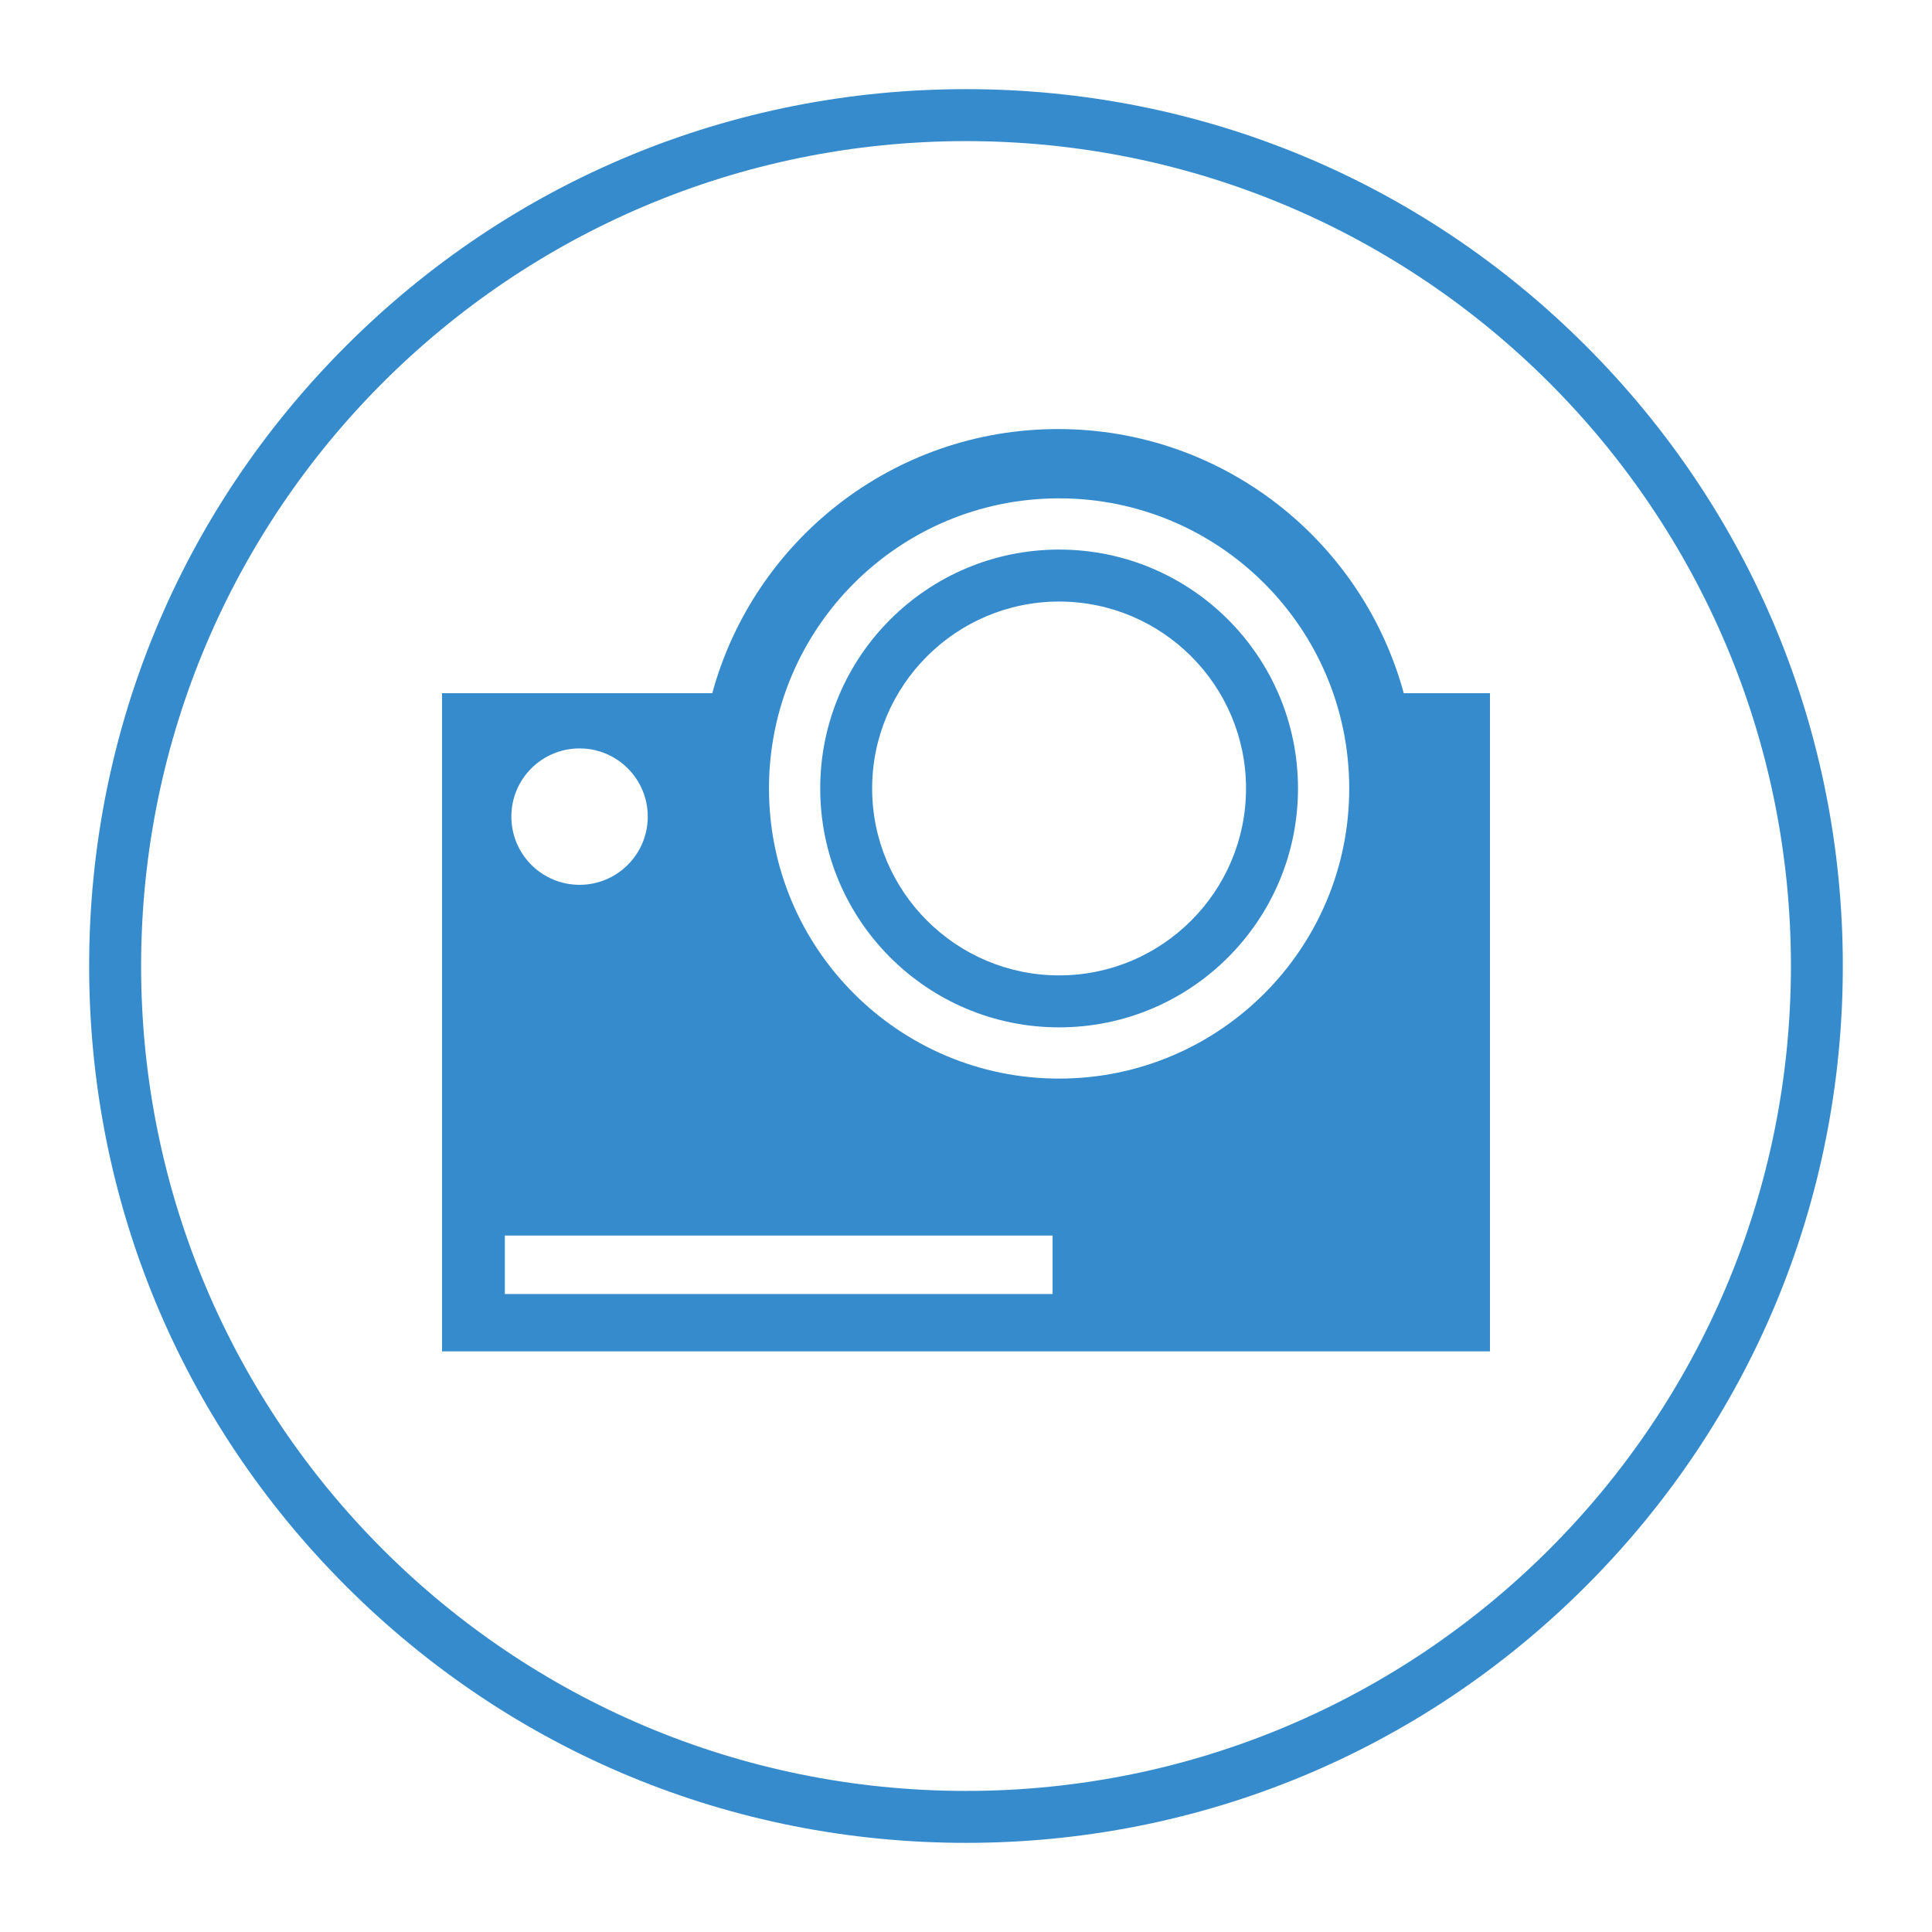 <?xml version="1.0" encoding="utf-8"?>
<!-- Generator: Adobe Illustrator 16.0.0, SVG Export Plug-In . SVG Version: 6.00 Build 0)  -->
<!DOCTYPE svg PUBLIC "-//W3C//DTD SVG 1.1//EN" "http://www.w3.org/Graphics/SVG/1.1/DTD/svg11.dtd">
<svg version="1.1" id="Layer_1" xmlns="http://www.w3.org/2000/svg" xmlns:xlink="http://www.w3.org/1999/xlink" x="0px" y="0px"
	 width="50px" height="50px" viewBox="0 0 50 50" enable-background="new 0 0 50 50" xml:space="preserve">
<path fill="#368BCC" d="M25,3.652c11.79,0,21.349,9.558,21.349,21.348c0,11.791-9.559,21.349-21.349,21.349S3.652,36.791,3.652,25
	C3.652,13.21,13.21,3.652,25,3.652 M25,2.307c-6.062,0-11.76,2.36-16.046,6.646C4.667,13.24,2.307,18.938,2.307,25
	c0,6.062,2.36,11.76,6.646,16.047c4.287,4.286,9.985,6.646,16.046,6.646s11.761-2.36,16.046-6.646
	c4.286-4.287,6.647-9.984,6.647-16.047c0-6.062-2.361-11.76-6.647-16.046C36.761,4.667,31.062,2.307,25,2.307L25,2.307z"/>
<path fill="#368BCC" d="M36.329,17.94c-1.071-3.939-4.67-6.836-8.948-6.836c-4.277,0-7.876,2.897-8.947,6.836H11.44v17.034h27.12
	V17.94H36.329z M14.999,19.369c0.975,0,1.765,0.79,1.765,1.765c0,0.975-0.791,1.765-1.765,1.765c-0.975,0-1.765-0.79-1.765-1.765
	C13.233,20.159,14.023,19.369,14.999,19.369z M27.241,33.489H13.065v-1.513h14.176V33.489z M27.409,27.914
	c-4.147,0-7.508-3.362-7.508-7.509c0-4.146,3.361-7.508,7.508-7.508c4.146,0,7.509,3.362,7.509,7.508
	C34.918,24.552,31.556,27.914,27.409,27.914z"/>
<path fill="#368BCC" d="M27.41,15.568c2.667,0,4.837,2.17,4.837,4.837c0,2.668-2.17,4.838-4.837,4.838
	c-2.668,0-4.839-2.17-4.839-4.838C22.571,17.738,24.742,15.568,27.41,15.568 M27.41,14.223c-3.415,0-6.183,2.768-6.183,6.182
	c0,3.415,2.768,6.183,6.183,6.183c3.414,0,6.182-2.768,6.182-6.183C33.592,16.991,30.824,14.223,27.41,14.223L27.41,14.223z"/>
</svg>
